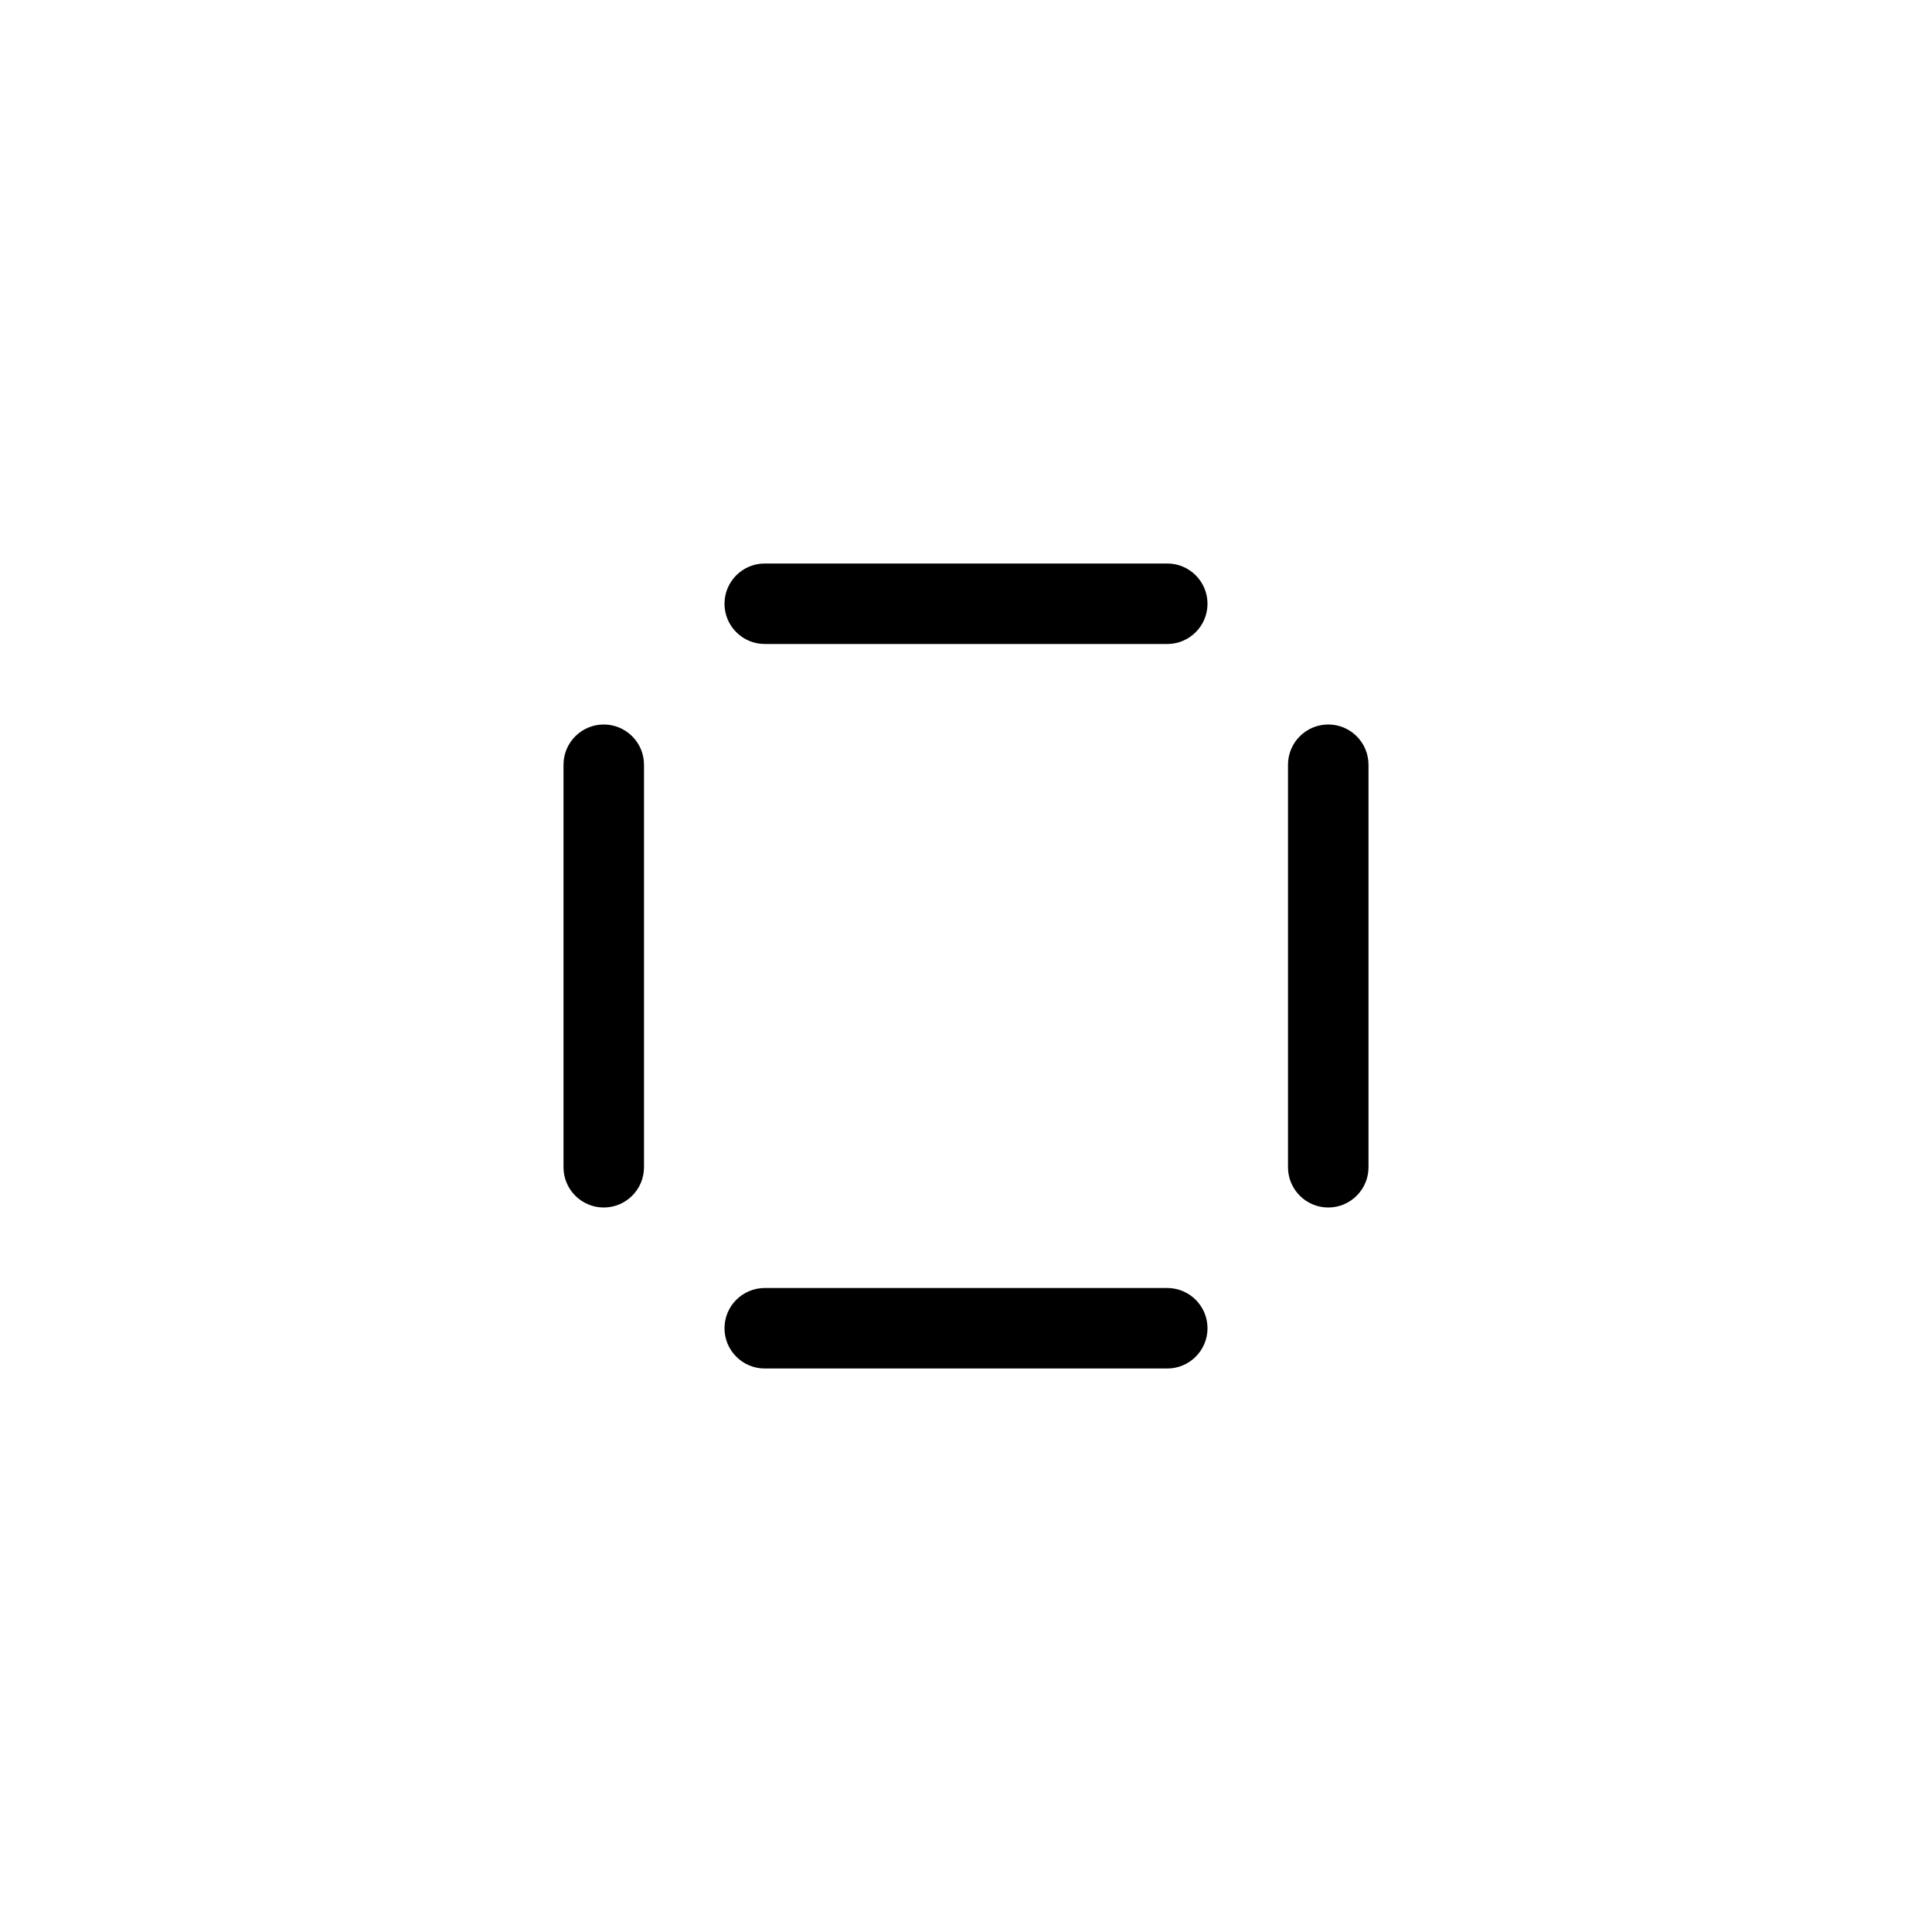 <svg width="24" height="24" viewBox="0 0 24 24" fill="none" xmlns="http://www.w3.org/2000/svg">
<path fill-rule="evenodd" clip-rule="evenodd" d="M8 9.5C8 9.224 7.776 9 7.5 9C7.224 9 7 9.224 7 9.5L7 14.5C7 14.776 7.224 15 7.5 15C7.776 15 8 14.776 8 14.5V9.5ZM17 9.5C17 9.224 16.776 9 16.5 9C16.224 9 16 9.224 16 9.5V14.5C16 14.776 16.224 15 16.5 15C16.776 15 17 14.776 17 14.5V9.5ZM9 7.5C9 7.224 9.224 7 9.5 7H14.5C14.776 7 15 7.224 15 7.5C15 7.776 14.776 8 14.5 8H9.5C9.224 8 9 7.776 9 7.5ZM9.5 16C9.224 16 9 16.224 9 16.5C9 16.776 9.224 17 9.5 17H14.5C14.776 17 15 16.776 15 16.5C15 16.224 14.776 16 14.5 16H9.5Z" fill="currentColor" />
</svg>
